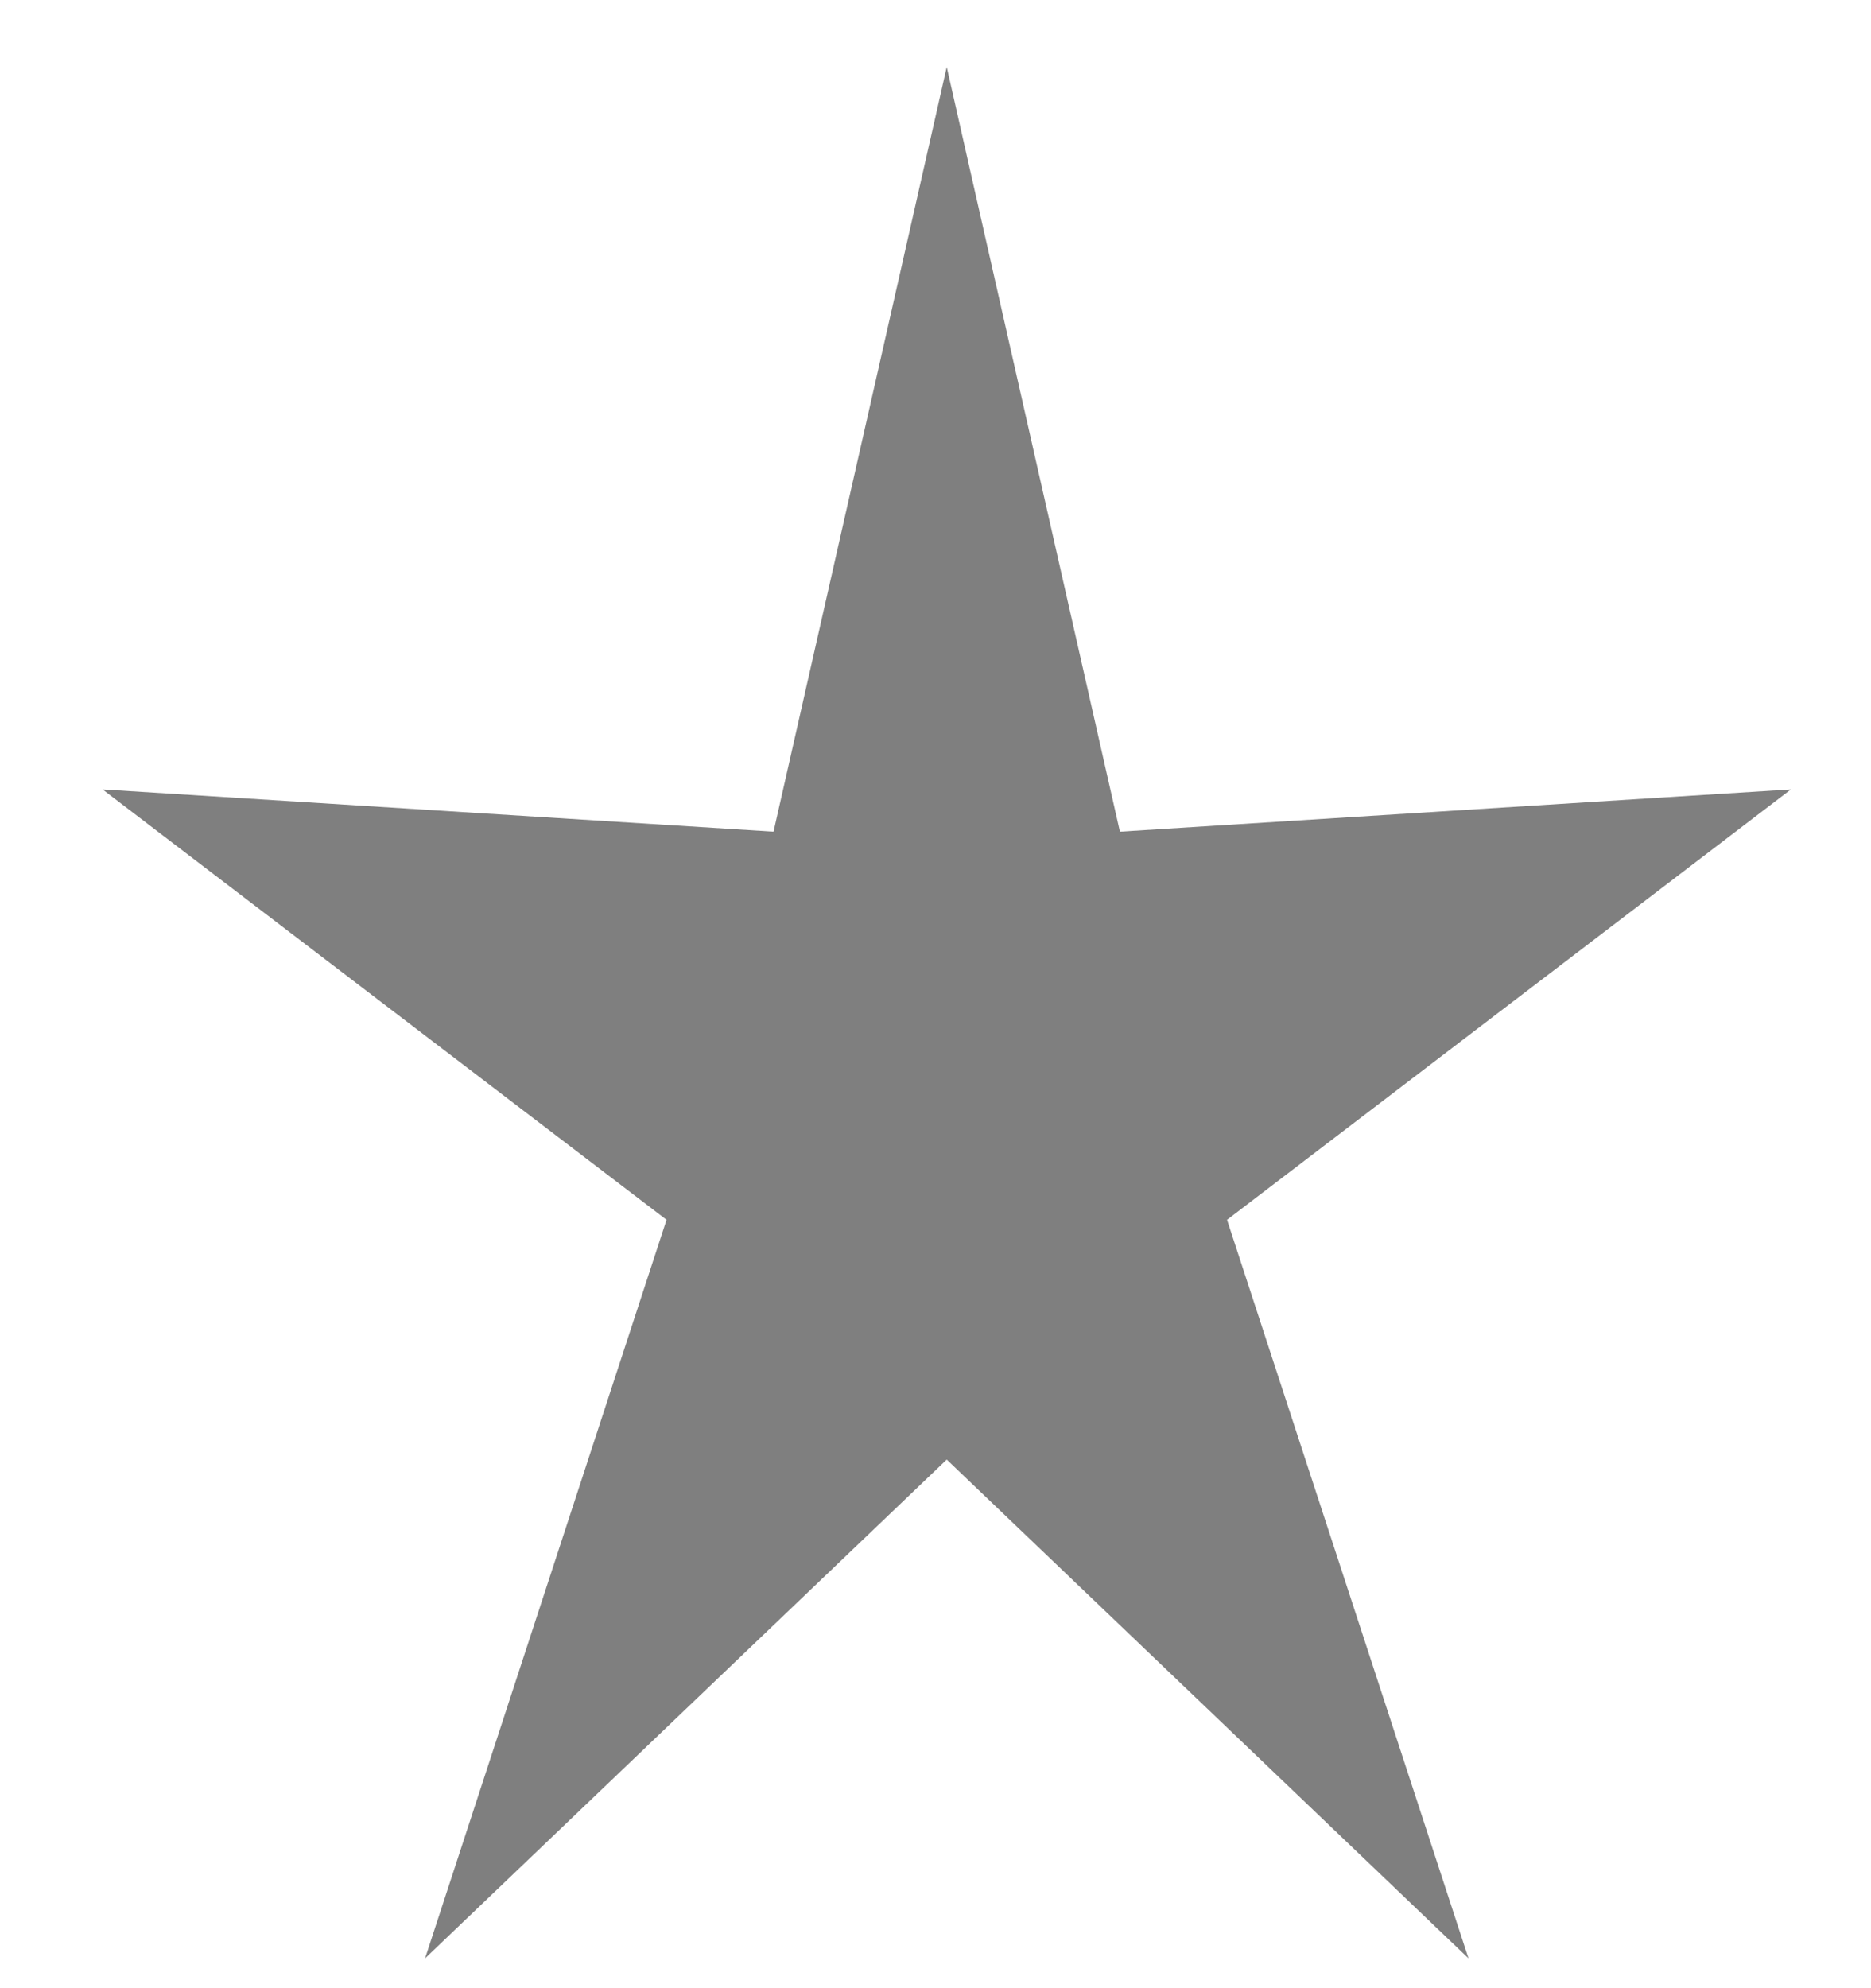 <svg width="16" height="17" viewBox="0 0 16 17" fill="none" xmlns="http://www.w3.org/2000/svg">
<path d="M8.096 0.573L9.577 7.111L15.315 6.75L10.493 10.43L12.558 16.745L8.096 12.48L3.635 16.745L5.7 10.43L0.877 6.75L6.615 7.111L8.096 0.573Z" fill="black" fill-opacity="0.5"/>
</svg>
